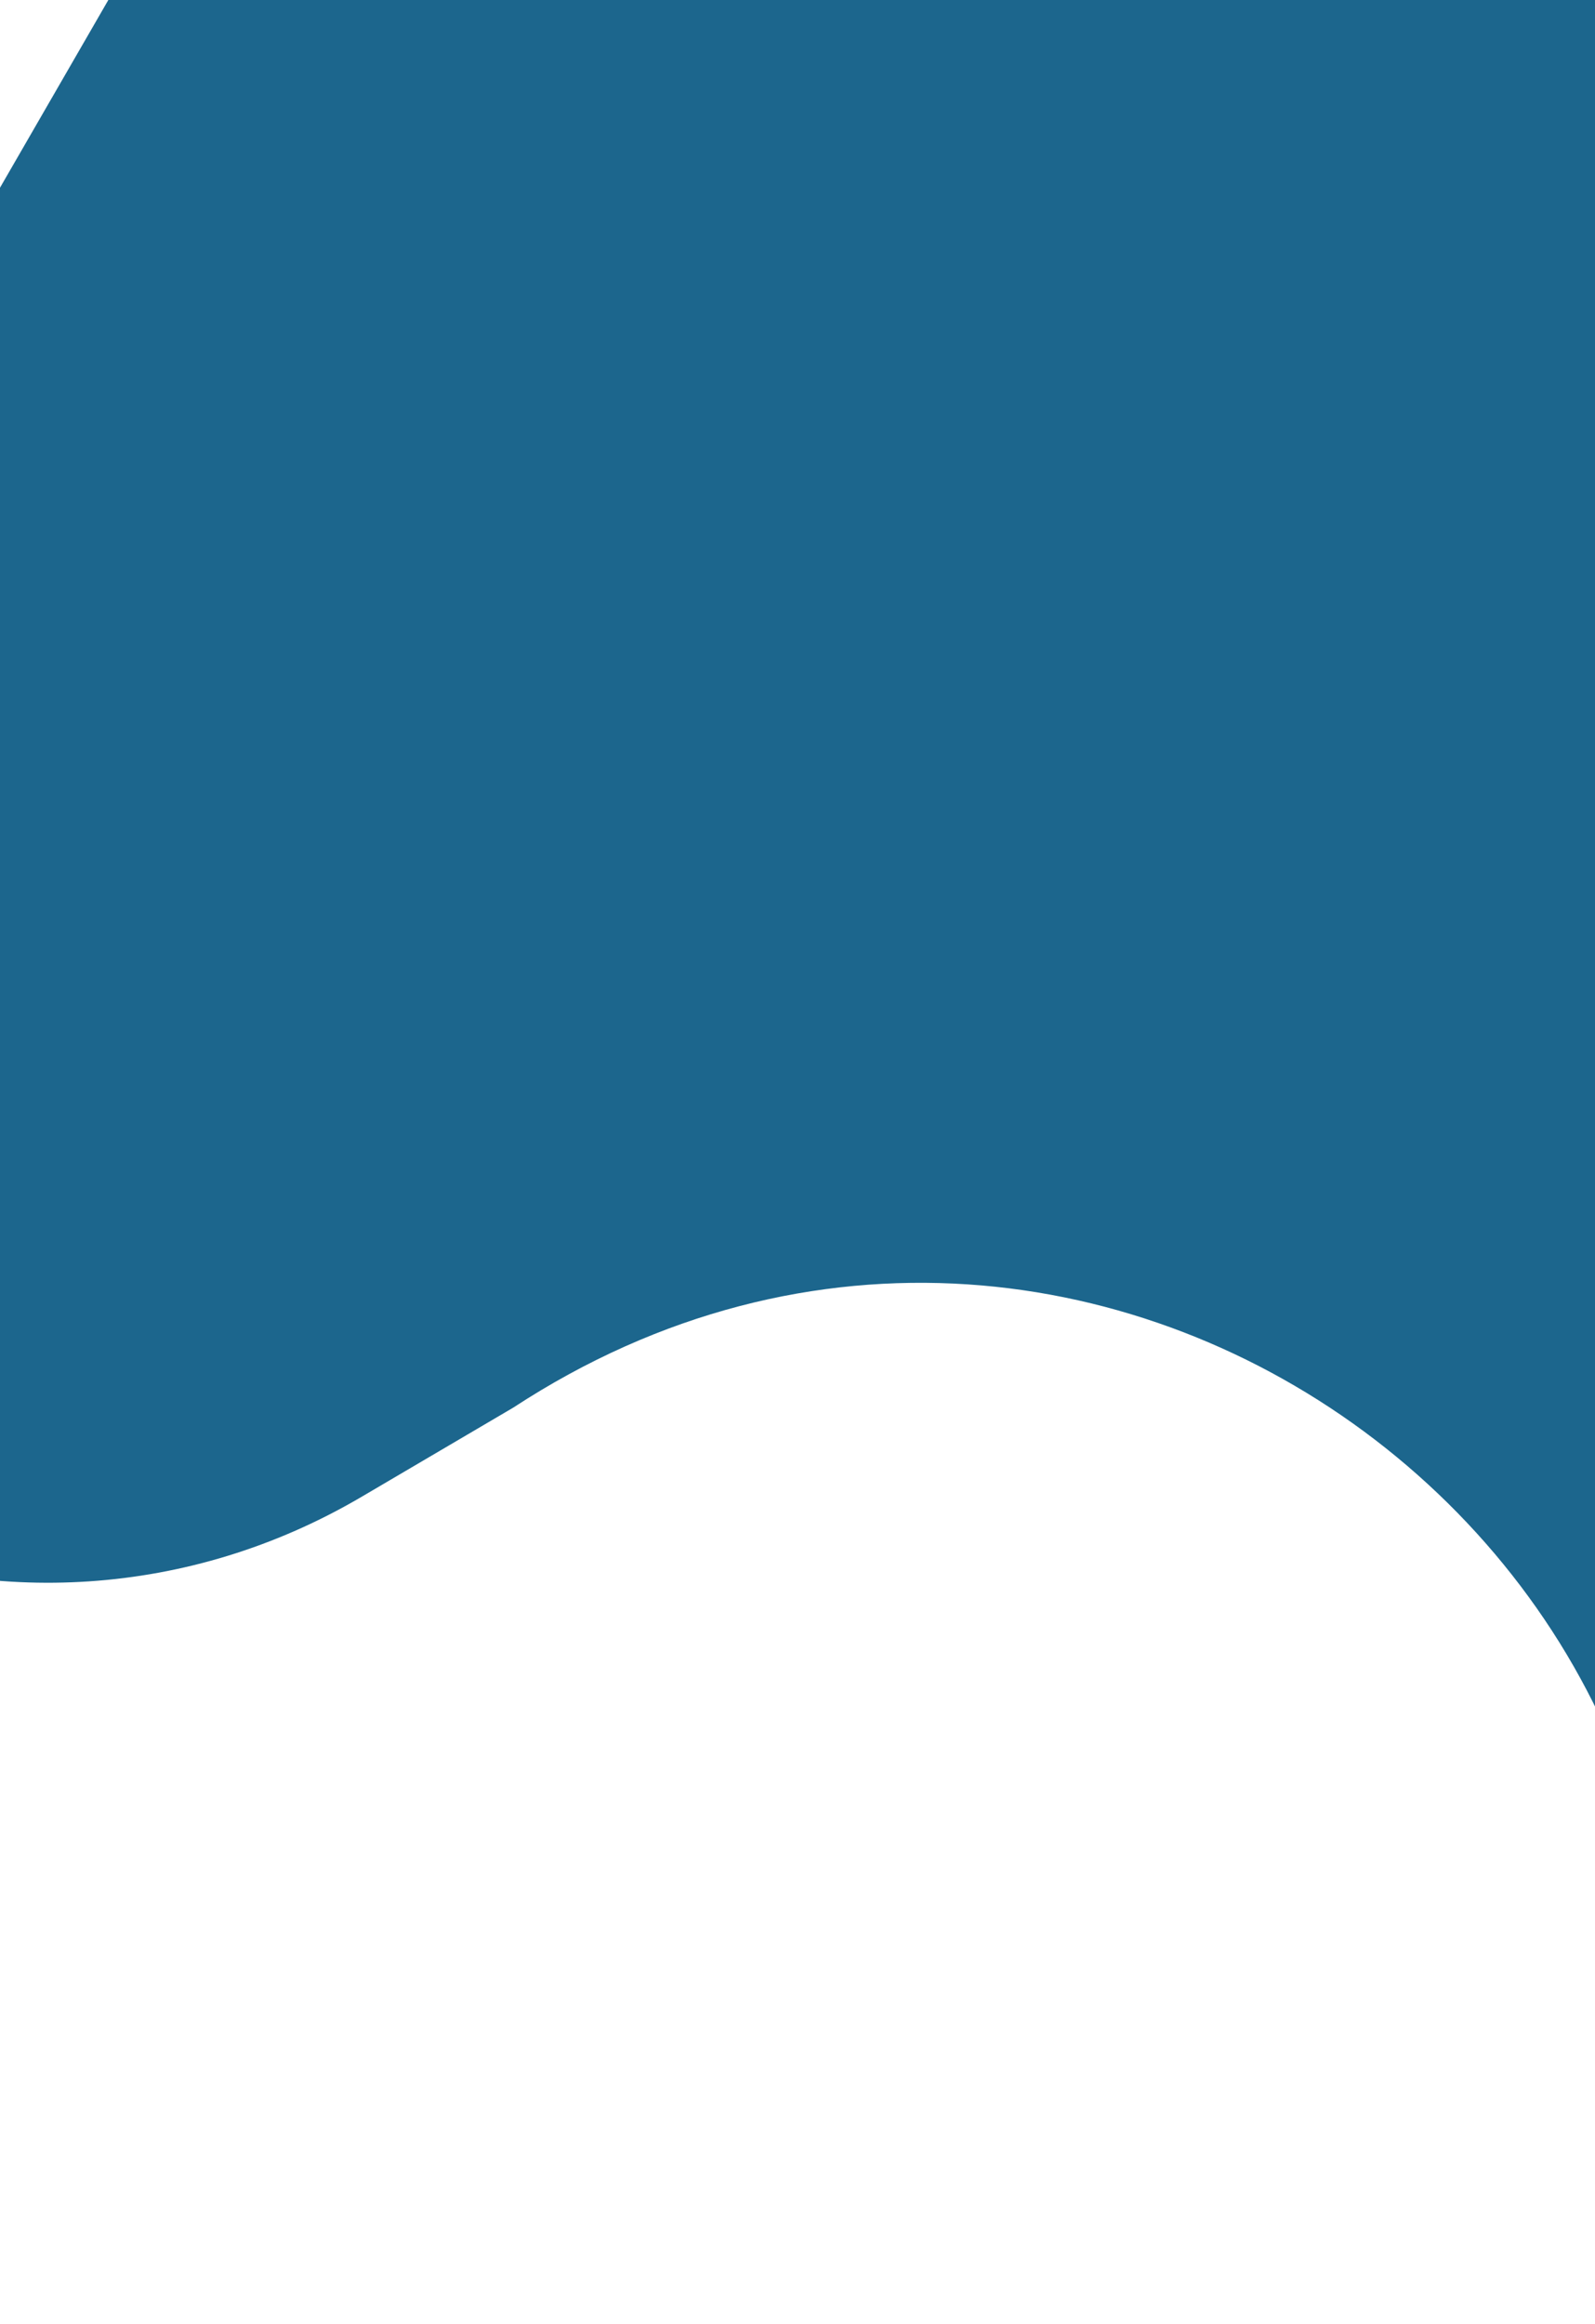 <svg width="412" height="600" viewBox="0 0 412 600" fill="none" xmlns="http://www.w3.org/2000/svg">
<path d="M307.385 -483.938C309.318 -487.286 313.599 -488.433 316.947 -486.5L815.286 -198.784C818.634 -196.851 819.782 -192.57 817.849 -189.221L595.058 196.663L416 600L421.066 584.526C477.704 411.522 284.885 263.765 132.563 363.447L93.445 386.439C3.67 439.204 -111.805 393.83 -141.645 294.065C-141.678 293.955 -141.664 293.837 -141.607 293.738L307.385 -483.938Z" fill="#1C668D"/>
</svg>
